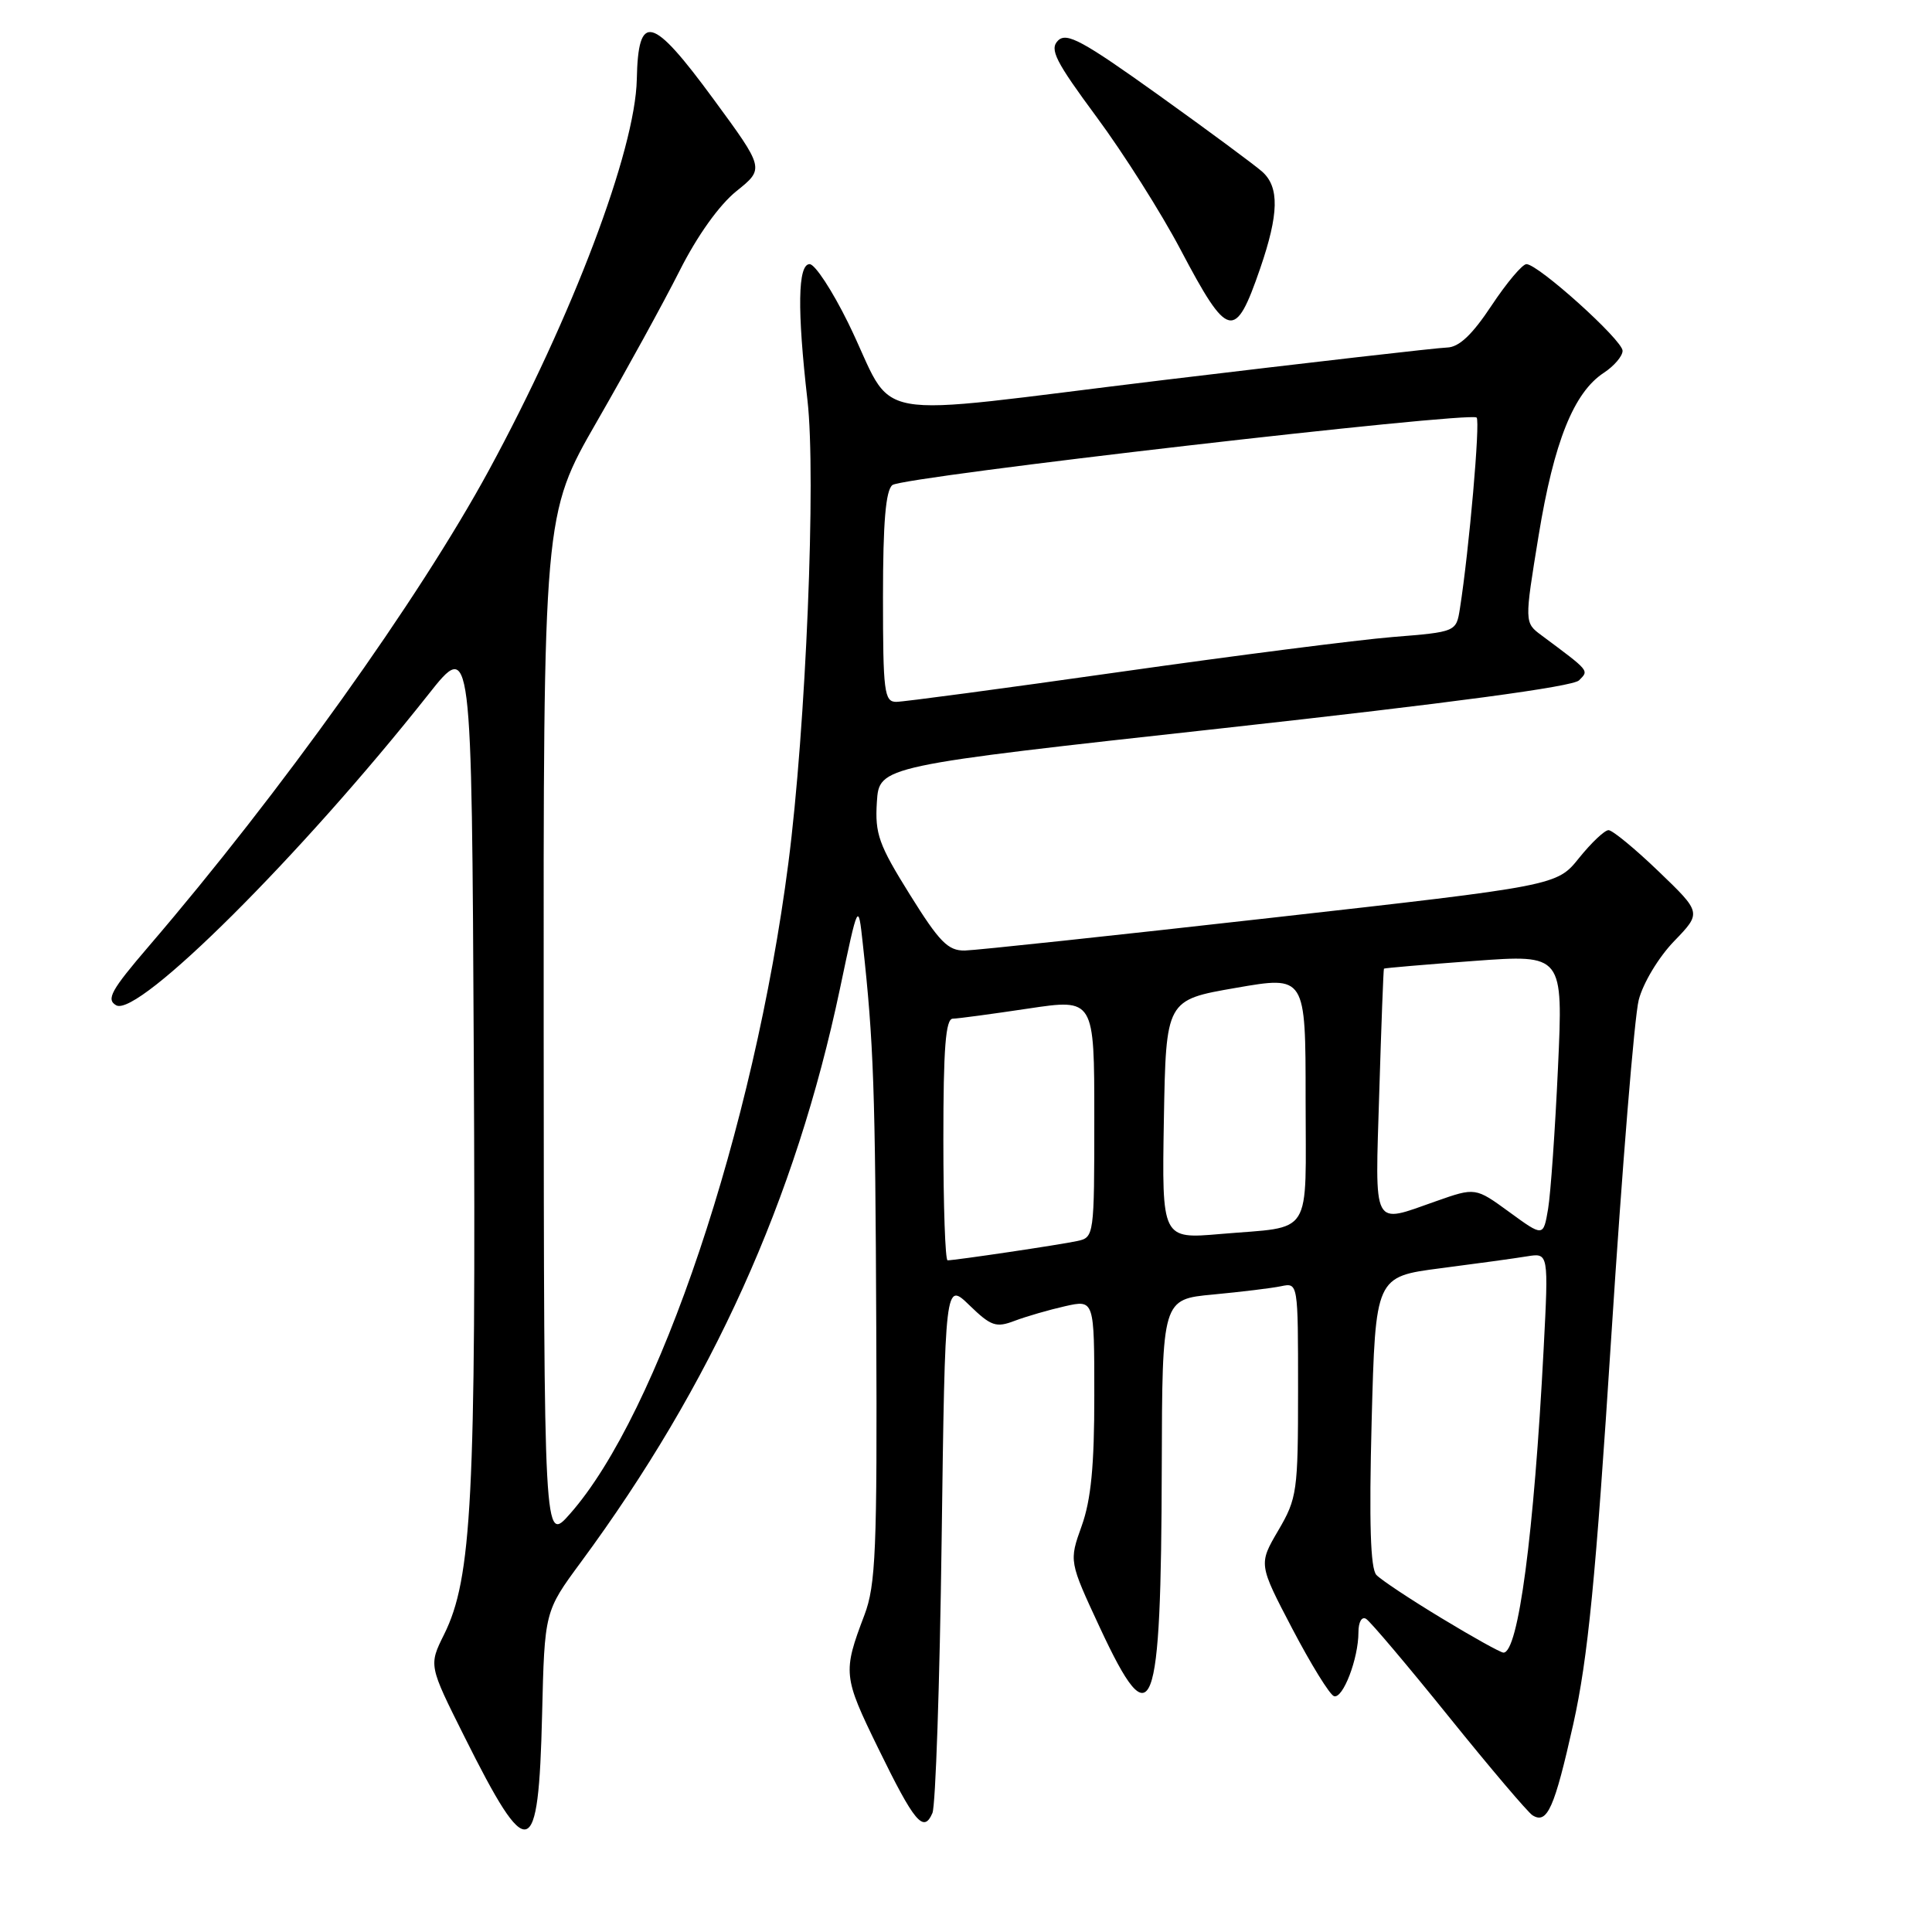 <?xml version="1.0" encoding="UTF-8" standalone="no"?>
<!DOCTYPE svg PUBLIC "-//W3C//DTD SVG 1.1//EN" "http://www.w3.org/Graphics/SVG/1.1/DTD/svg11.dtd" >
<svg xmlns="http://www.w3.org/2000/svg" xmlns:xlink="http://www.w3.org/1999/xlink" version="1.1" viewBox="0 0 256 256">
 <g >
 <path fill="currentColor"
d=" M 71.83 227.21 C 72.16 213.52 72.16 213.52 76.96 207.01 C 94.35 183.43 105.41 158.94 111.30 131.00 C 113.72 119.50 113.72 119.50 114.32 125.00 C 115.77 138.18 115.98 144.32 116.11 176.00 C 116.24 205.39 116.04 210.05 114.54 214.00 C 111.66 221.59 111.72 222.14 116.36 231.64 C 121.18 241.51 122.38 242.94 123.55 240.24 C 123.97 239.28 124.52 223.05 124.77 204.17 C 125.23 169.83 125.23 169.83 128.45 172.95 C 131.32 175.73 131.98 175.96 134.46 175.01 C 136.00 174.43 139.00 173.56 141.13 173.08 C 145.00 172.21 145.00 172.21 145.00 184.86 C 145.01 194.18 144.57 198.73 143.33 202.19 C 141.65 206.88 141.65 206.88 145.75 215.69 C 152.73 230.67 153.86 227.73 153.94 194.33 C 154.00 172.16 154.00 172.16 160.75 171.53 C 164.46 171.18 168.51 170.69 169.75 170.43 C 172.00 169.96 172.00 169.96 172.00 184.14 C 172.00 197.64 171.87 198.54 169.38 202.79 C 166.76 207.26 166.76 207.26 171.25 215.84 C 173.72 220.55 176.20 224.57 176.76 224.75 C 177.94 225.15 180.00 219.78 180.00 216.29 C 180.00 214.92 180.44 214.15 181.02 214.51 C 181.57 214.85 186.52 220.70 192.00 227.50 C 197.48 234.30 202.47 240.17 203.07 240.54 C 205.02 241.75 205.97 239.60 208.47 228.44 C 210.41 219.70 211.43 209.34 213.51 177.00 C 214.94 154.72 216.57 134.70 217.14 132.50 C 217.71 130.27 219.78 126.83 221.82 124.72 C 225.47 120.94 225.47 120.94 219.78 115.47 C 216.65 112.46 213.66 110.00 213.14 110.00 C 212.62 110.00 210.87 111.66 209.24 113.68 C 206.29 117.36 206.29 117.36 168.40 121.62 C 147.55 123.97 129.31 125.92 127.85 125.95 C 125.62 125.99 124.48 124.83 120.55 118.52 C 116.44 111.93 115.92 110.49 116.19 106.27 C 116.50 101.50 116.50 101.50 162.23 96.47 C 192.13 93.17 208.41 90.99 209.23 90.15 C 210.56 88.81 210.72 89.00 204.25 84.18 C 201.99 82.50 201.99 82.50 203.88 70.93 C 205.91 58.54 208.53 52.01 212.51 49.40 C 213.88 48.50 215.00 47.19 215.00 46.48 C 215.00 45.07 203.82 35.00 202.26 35.00 C 201.72 35.00 199.64 37.47 197.63 40.50 C 195.06 44.38 193.32 46.01 191.74 46.05 C 190.51 46.08 173.59 48.02 154.15 50.36 C 113.42 55.27 119.01 56.29 112.37 42.75 C 110.27 38.49 107.99 35.00 107.28 35.00 C 105.71 35.00 105.62 41.04 106.99 53.00 C 108.16 63.14 106.79 96.36 104.46 114.38 C 99.91 149.61 87.25 187.33 75.52 200.60 C 72.08 204.50 72.08 204.50 72.04 136.34 C 72.00 68.19 72.00 68.19 79.10 55.84 C 83.01 49.05 87.93 40.08 90.04 35.90 C 92.39 31.23 95.31 27.15 97.59 25.32 C 101.30 22.34 101.30 22.34 94.53 13.12 C 86.38 2.02 84.56 1.55 84.38 10.51 C 84.18 19.92 75.85 41.93 64.76 62.35 C 55.50 79.39 37.17 105.04 19.70 125.40 C 14.70 131.23 14.04 132.44 15.40 133.21 C 18.31 134.83 39.87 113.37 56.76 92.02 C 62.50 84.76 62.50 84.76 62.78 140.13 C 63.08 198.47 62.53 209.16 58.84 216.58 C 56.81 220.67 56.81 220.67 61.52 230.08 C 70.04 247.15 71.36 246.78 71.83 227.21 Z  M 166.98 35.57 C 169.46 28.35 169.54 24.79 167.25 22.75 C 166.29 21.89 160.11 17.32 153.52 12.60 C 143.43 5.38 141.33 4.24 140.19 5.38 C 139.04 6.53 139.85 8.12 145.31 15.51 C 148.87 20.32 153.87 28.22 156.42 33.06 C 162.73 45.02 163.65 45.24 166.98 35.57 Z  M 191.00 214.41 C 186.88 211.92 182.99 209.34 182.38 208.69 C 181.59 207.85 181.40 201.79 181.75 188.33 C 182.26 169.17 182.26 169.17 190.88 168.05 C 195.62 167.44 200.78 166.73 202.35 166.47 C 205.20 166.01 205.20 166.01 204.54 178.75 C 203.26 203.36 201.18 219.04 199.21 218.98 C 198.82 218.97 195.12 216.91 191.00 214.41 Z  M 125.00 151.00 C 125.00 138.88 125.30 134.99 126.25 134.98 C 126.94 134.97 131.44 134.36 136.25 133.64 C 145.00 132.33 145.00 132.33 145.00 148.14 C 145.00 163.74 144.97 163.97 142.75 164.44 C 140.46 164.94 126.57 167.00 125.56 167.00 C 125.25 167.00 125.00 159.80 125.00 151.00 Z  M 154.22 148.34 C 154.50 132.50 154.50 132.50 163.75 130.90 C 173.00 129.29 173.00 129.29 173.00 145.58 C 173.00 164.25 174.14 162.44 161.72 163.51 C 153.95 164.18 153.95 164.18 154.22 148.34 Z  M 200.00 160.61 C 195.50 157.33 195.50 157.33 190.27 159.17 C 181.72 162.17 182.20 163.08 182.76 144.75 C 183.03 135.81 183.31 128.43 183.38 128.35 C 183.44 128.27 188.82 127.81 195.31 127.33 C 207.13 126.46 207.13 126.46 206.44 141.48 C 206.06 149.74 205.47 158.16 205.13 160.19 C 204.50 163.89 204.50 163.89 200.00 160.61 Z  M 117.00 79.12 C 117.00 69.21 117.36 64.97 118.25 64.27 C 119.66 63.16 194.82 54.49 195.66 55.33 C 196.16 55.82 194.66 72.91 193.45 80.61 C 192.96 83.73 192.96 83.73 184.51 84.41 C 179.87 84.79 163.56 86.88 148.28 89.05 C 133.00 91.22 119.71 93.00 118.75 93.00 C 117.17 93.00 117.00 91.67 117.00 79.12 Z "/>
</g>
</svg>